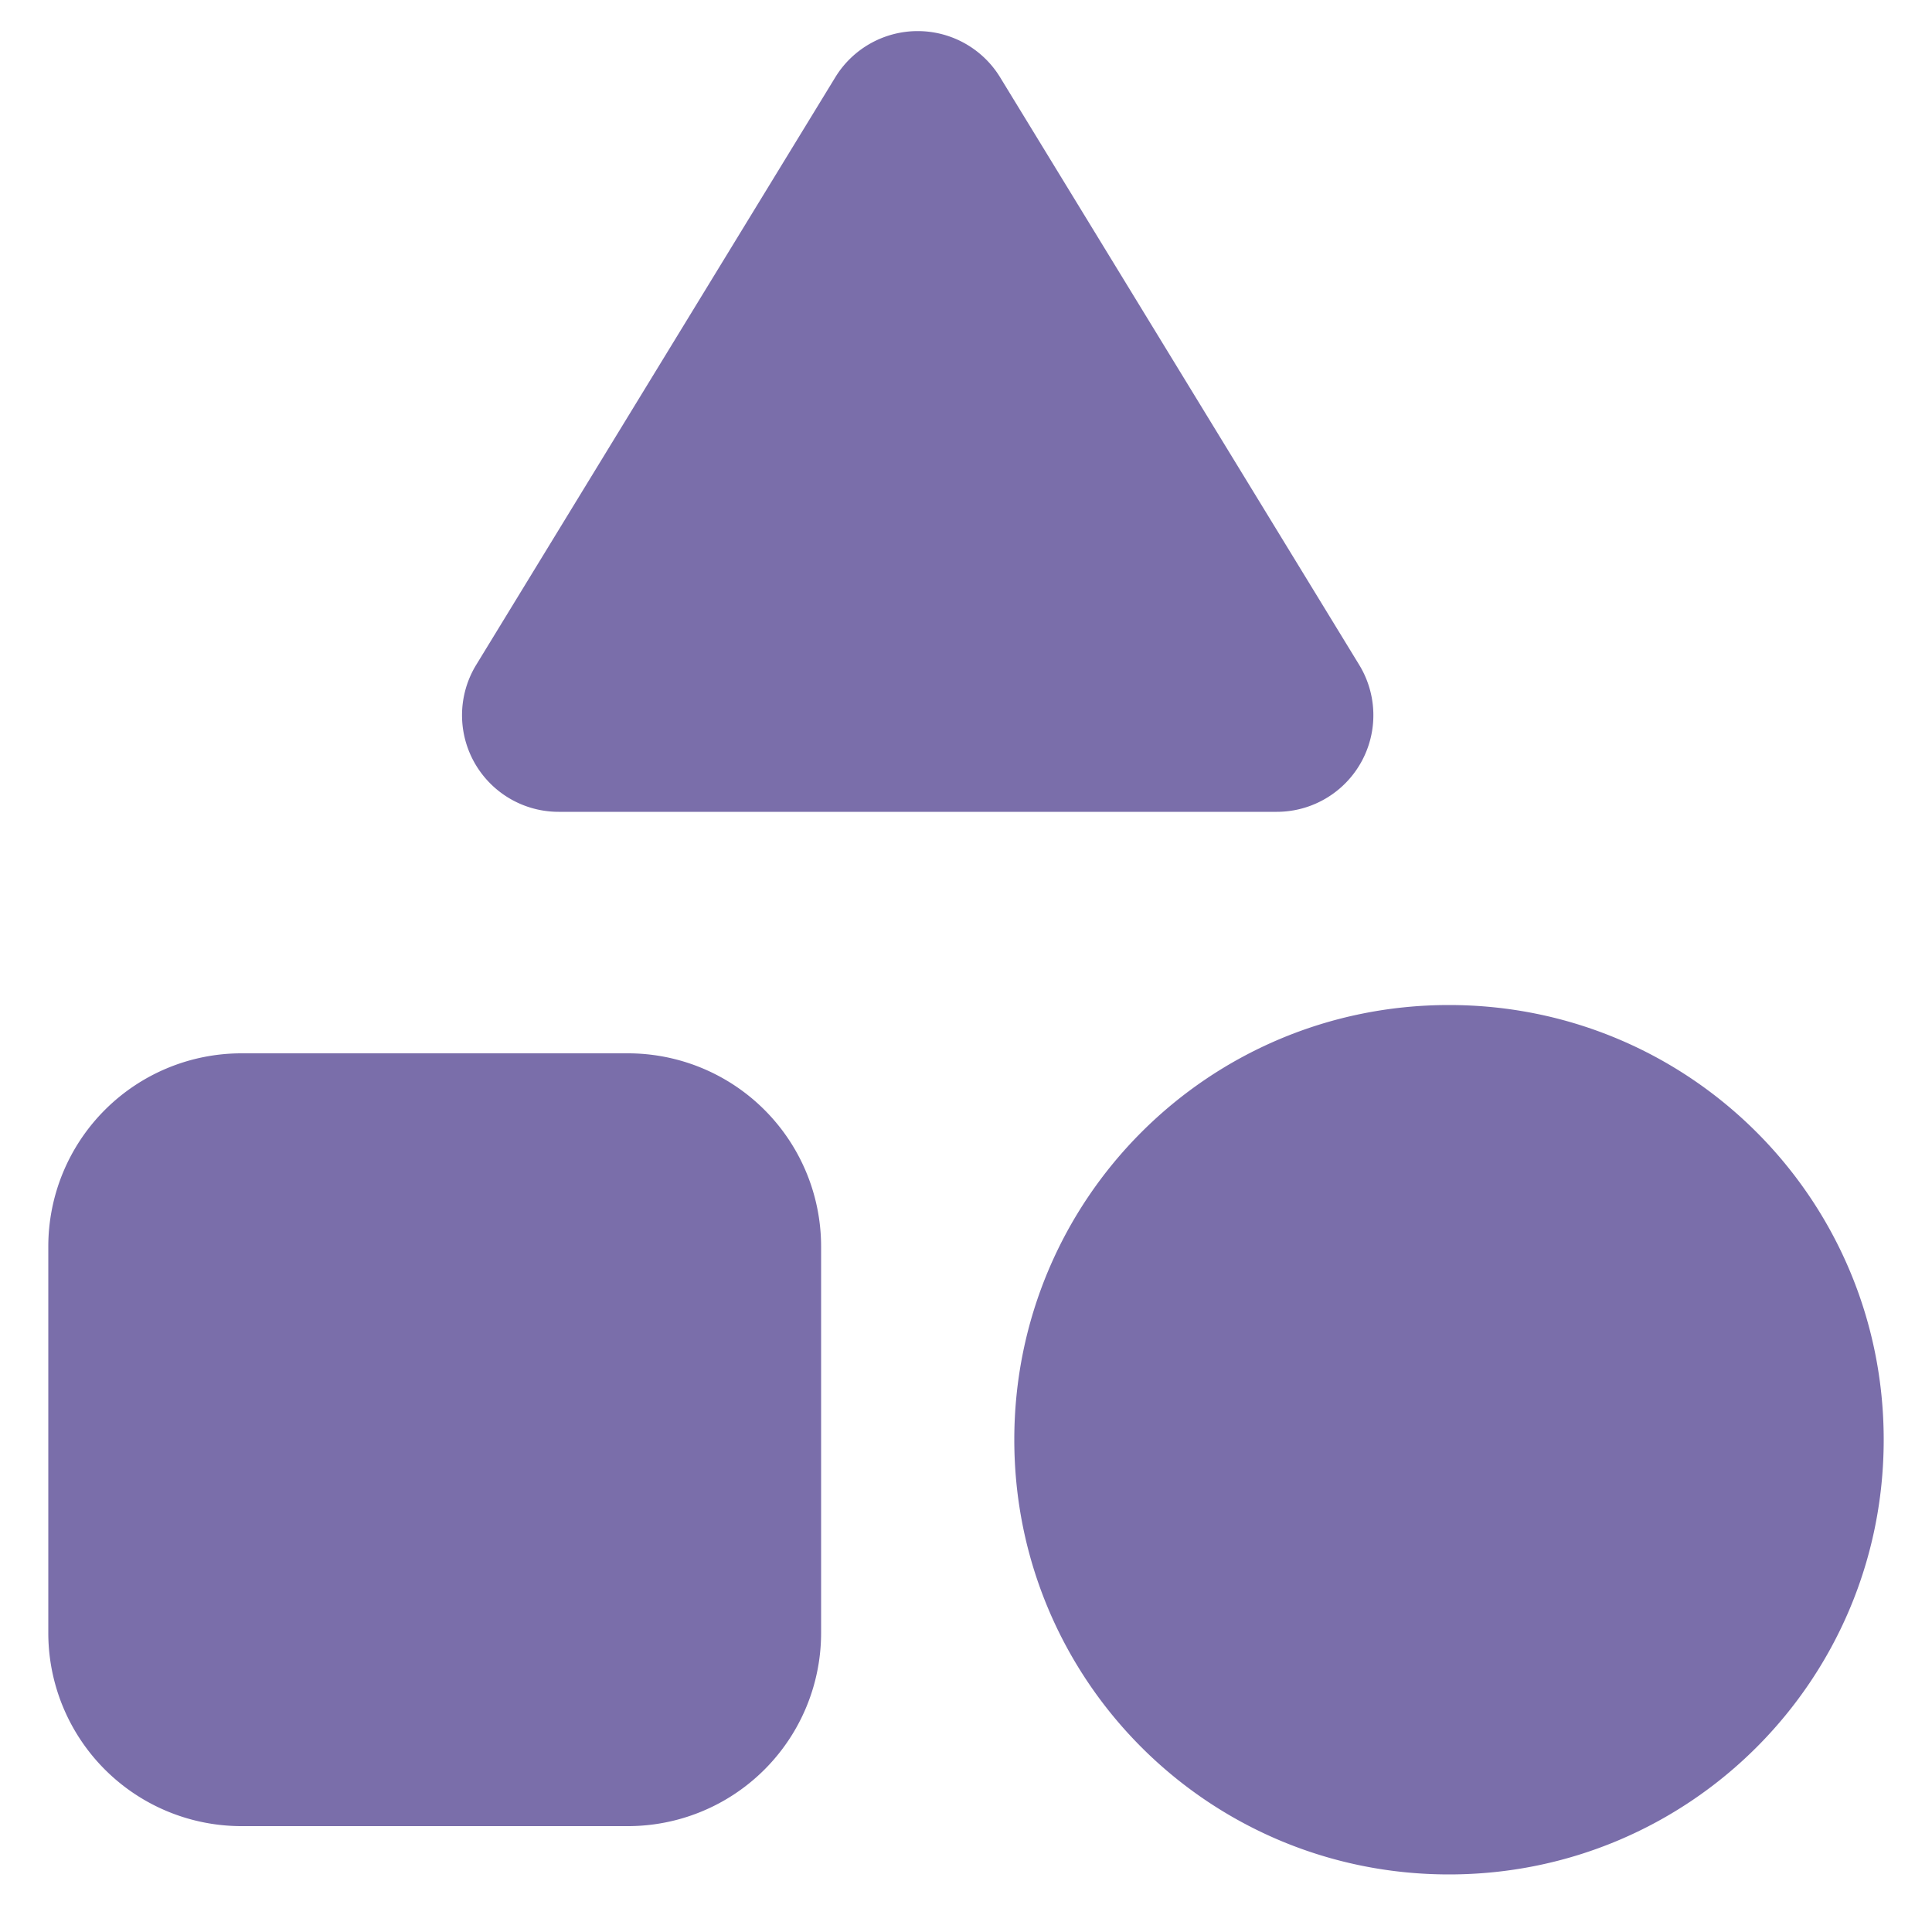<svg viewBox="0 0 19 20" color="secondary" width="20px" xmlns="http://www.w3.org/2000/svg" className="sc-bdnxRM dubkGi"><path fill="rgb(122, 110, 170)" d="M9.853.8a1 1 0 00-1.706 0L4.43 6.882a1 1 0 00.853 1.522h7.434a1 1 0 00.853-1.522L9.853.8zm4.647 9.604c-2.49 0-4.5 2.01-4.5 4.5s2.01 4.5 4.5 4.5 4.5-2.01 4.5-4.5-2.01-4.5-4.5-4.5zM0 16.904a2 2 0 002 2h4a2 2 0 002-2v-4a2 2 0 00-2-2H2a2 2 0 00-2 2v4z"></path></svg>